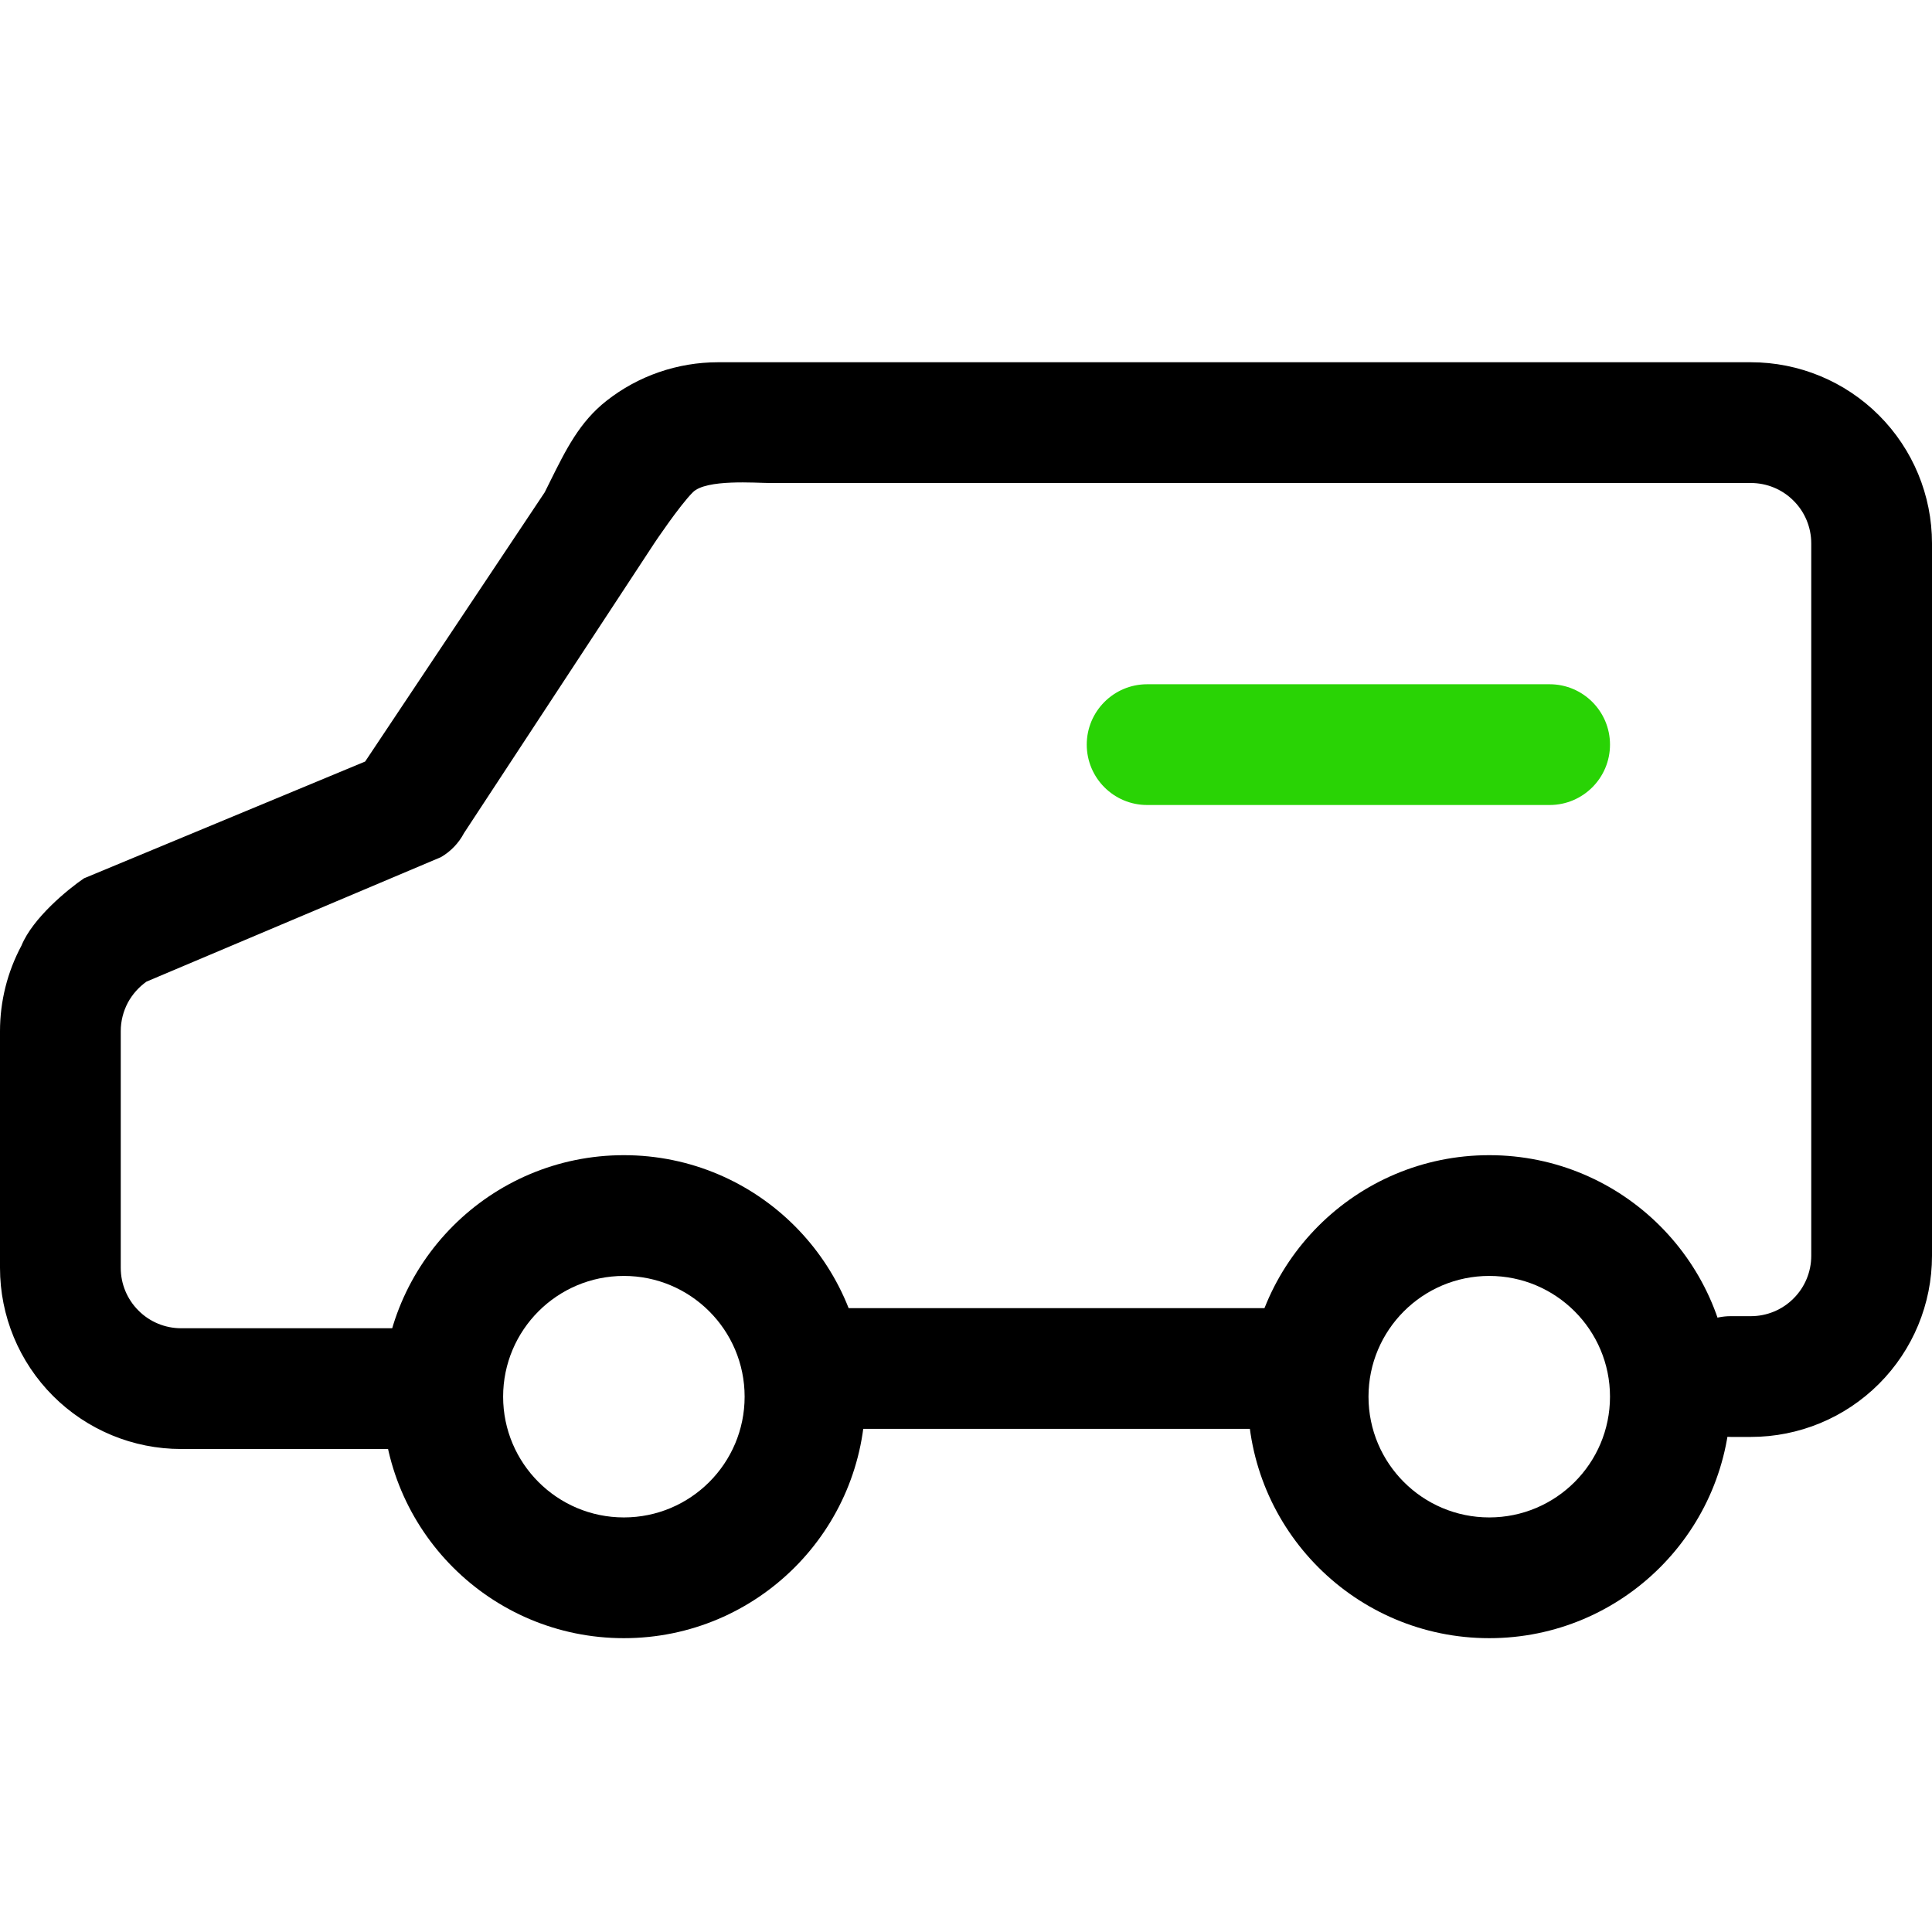 <svg width="24" height="24" viewBox="0 0 24 24" fill="none" xmlns="http://www.w3.org/2000/svg">
<path d="M7.534 4.979C7.929 4.668 8.418 4.5 8.92 4.5H21.75C22.347 4.5 22.919 4.737 23.341 5.159C23.763 5.581 24 6.153 24 6.75V15.6C24 16.197 23.763 16.769 23.341 17.191C22.919 17.613 22.347 17.85 21.75 17.85H21.5C21.086 17.85 20.75 17.514 20.75 17.1C20.75 16.686 21.086 16.35 21.5 16.35H21.75C21.949 16.35 22.14 16.271 22.28 16.13C22.421 15.99 22.5 15.799 22.5 15.6V6.75C22.5 6.551 22.421 6.36 22.28 6.22C22.14 6.079 21.949 6 21.75 6H9.559C9.392 6 8.773 5.949 8.607 6.115C8.44 6.282 8.134 6.739 8.134 6.739L5.764 10.349C5.699 10.473 5.599 10.577 5.477 10.648L1.82 12.194C1.724 12.262 1.645 12.351 1.589 12.454C1.531 12.563 1.5 12.685 1.5 12.809V15.75C1.5 15.949 1.579 16.14 1.72 16.28C1.86 16.421 2.051 16.5 2.25 16.5H5.38C5.794 16.5 6.13 16.836 6.13 17.25C6.13 17.664 5.794 18 5.38 18H2.25C1.653 18 1.081 17.763 0.659 17.341C0.237 16.919 6.95376e-08 16.347 6.95376e-08 15.75V12.81C-9.21783e-05 12.438 0.092 12.073 0.267 11.746C0.407 11.404 0.843 11.047 1.043 10.911L4.536 9.46L6.767 6.115C6.789 6.071 6.81 6.028 6.831 5.986C7.033 5.579 7.2 5.242 7.534 4.979Z" fill="black"/>
<path fill-rule="evenodd" clip-rule="evenodd" d="M7.75 15.85C6.922 15.85 6.25 16.522 6.25 17.35C6.25 18.178 6.922 18.85 7.75 18.85C8.578 18.85 9.25 18.178 9.25 17.35C9.25 16.522 8.578 15.85 7.75 15.85ZM4.75 17.35C4.75 15.693 6.093 14.35 7.75 14.35C9.407 14.35 10.75 15.693 10.75 17.35C10.75 19.007 9.407 20.35 7.75 20.35C6.093 20.35 4.75 19.007 4.75 17.35Z" fill="black"/>
<path fill-rule="evenodd" clip-rule="evenodd" d="M18.5 15.85C17.672 15.85 17 16.522 17 17.35C17 18.178 17.672 18.85 18.5 18.85C19.328 18.85 20 18.178 20 17.35C20 16.522 19.328 15.85 18.5 15.85ZM15.5 17.35C15.5 15.693 16.843 14.35 18.5 14.35C20.157 14.35 21.5 15.693 21.5 17.35C21.5 19.007 20.157 20.35 18.5 20.35C16.843 20.35 15.5 19.007 15.5 17.35Z" fill="black"/>
<path fill-rule="evenodd" clip-rule="evenodd" d="M9.25 17C9.25 16.586 9.586 16.25 10 16.25L16 16.25C16.414 16.25 16.75 16.586 16.75 17C16.75 17.414 16.414 17.75 16 17.75H10C9.586 17.75 9.25 17.414 9.25 17Z" fill="black"/>
<path fill-rule="evenodd" clip-rule="evenodd" d="M13.5 9.25C13.5 8.836 13.836 8.5 14.25 8.5H19.25C19.664 8.5 20 8.836 20 9.25C20 9.664 19.664 10 19.25 10H14.25C13.836 10 13.5 9.664 13.5 9.25Z" fill="#29D305"/>
</svg>

